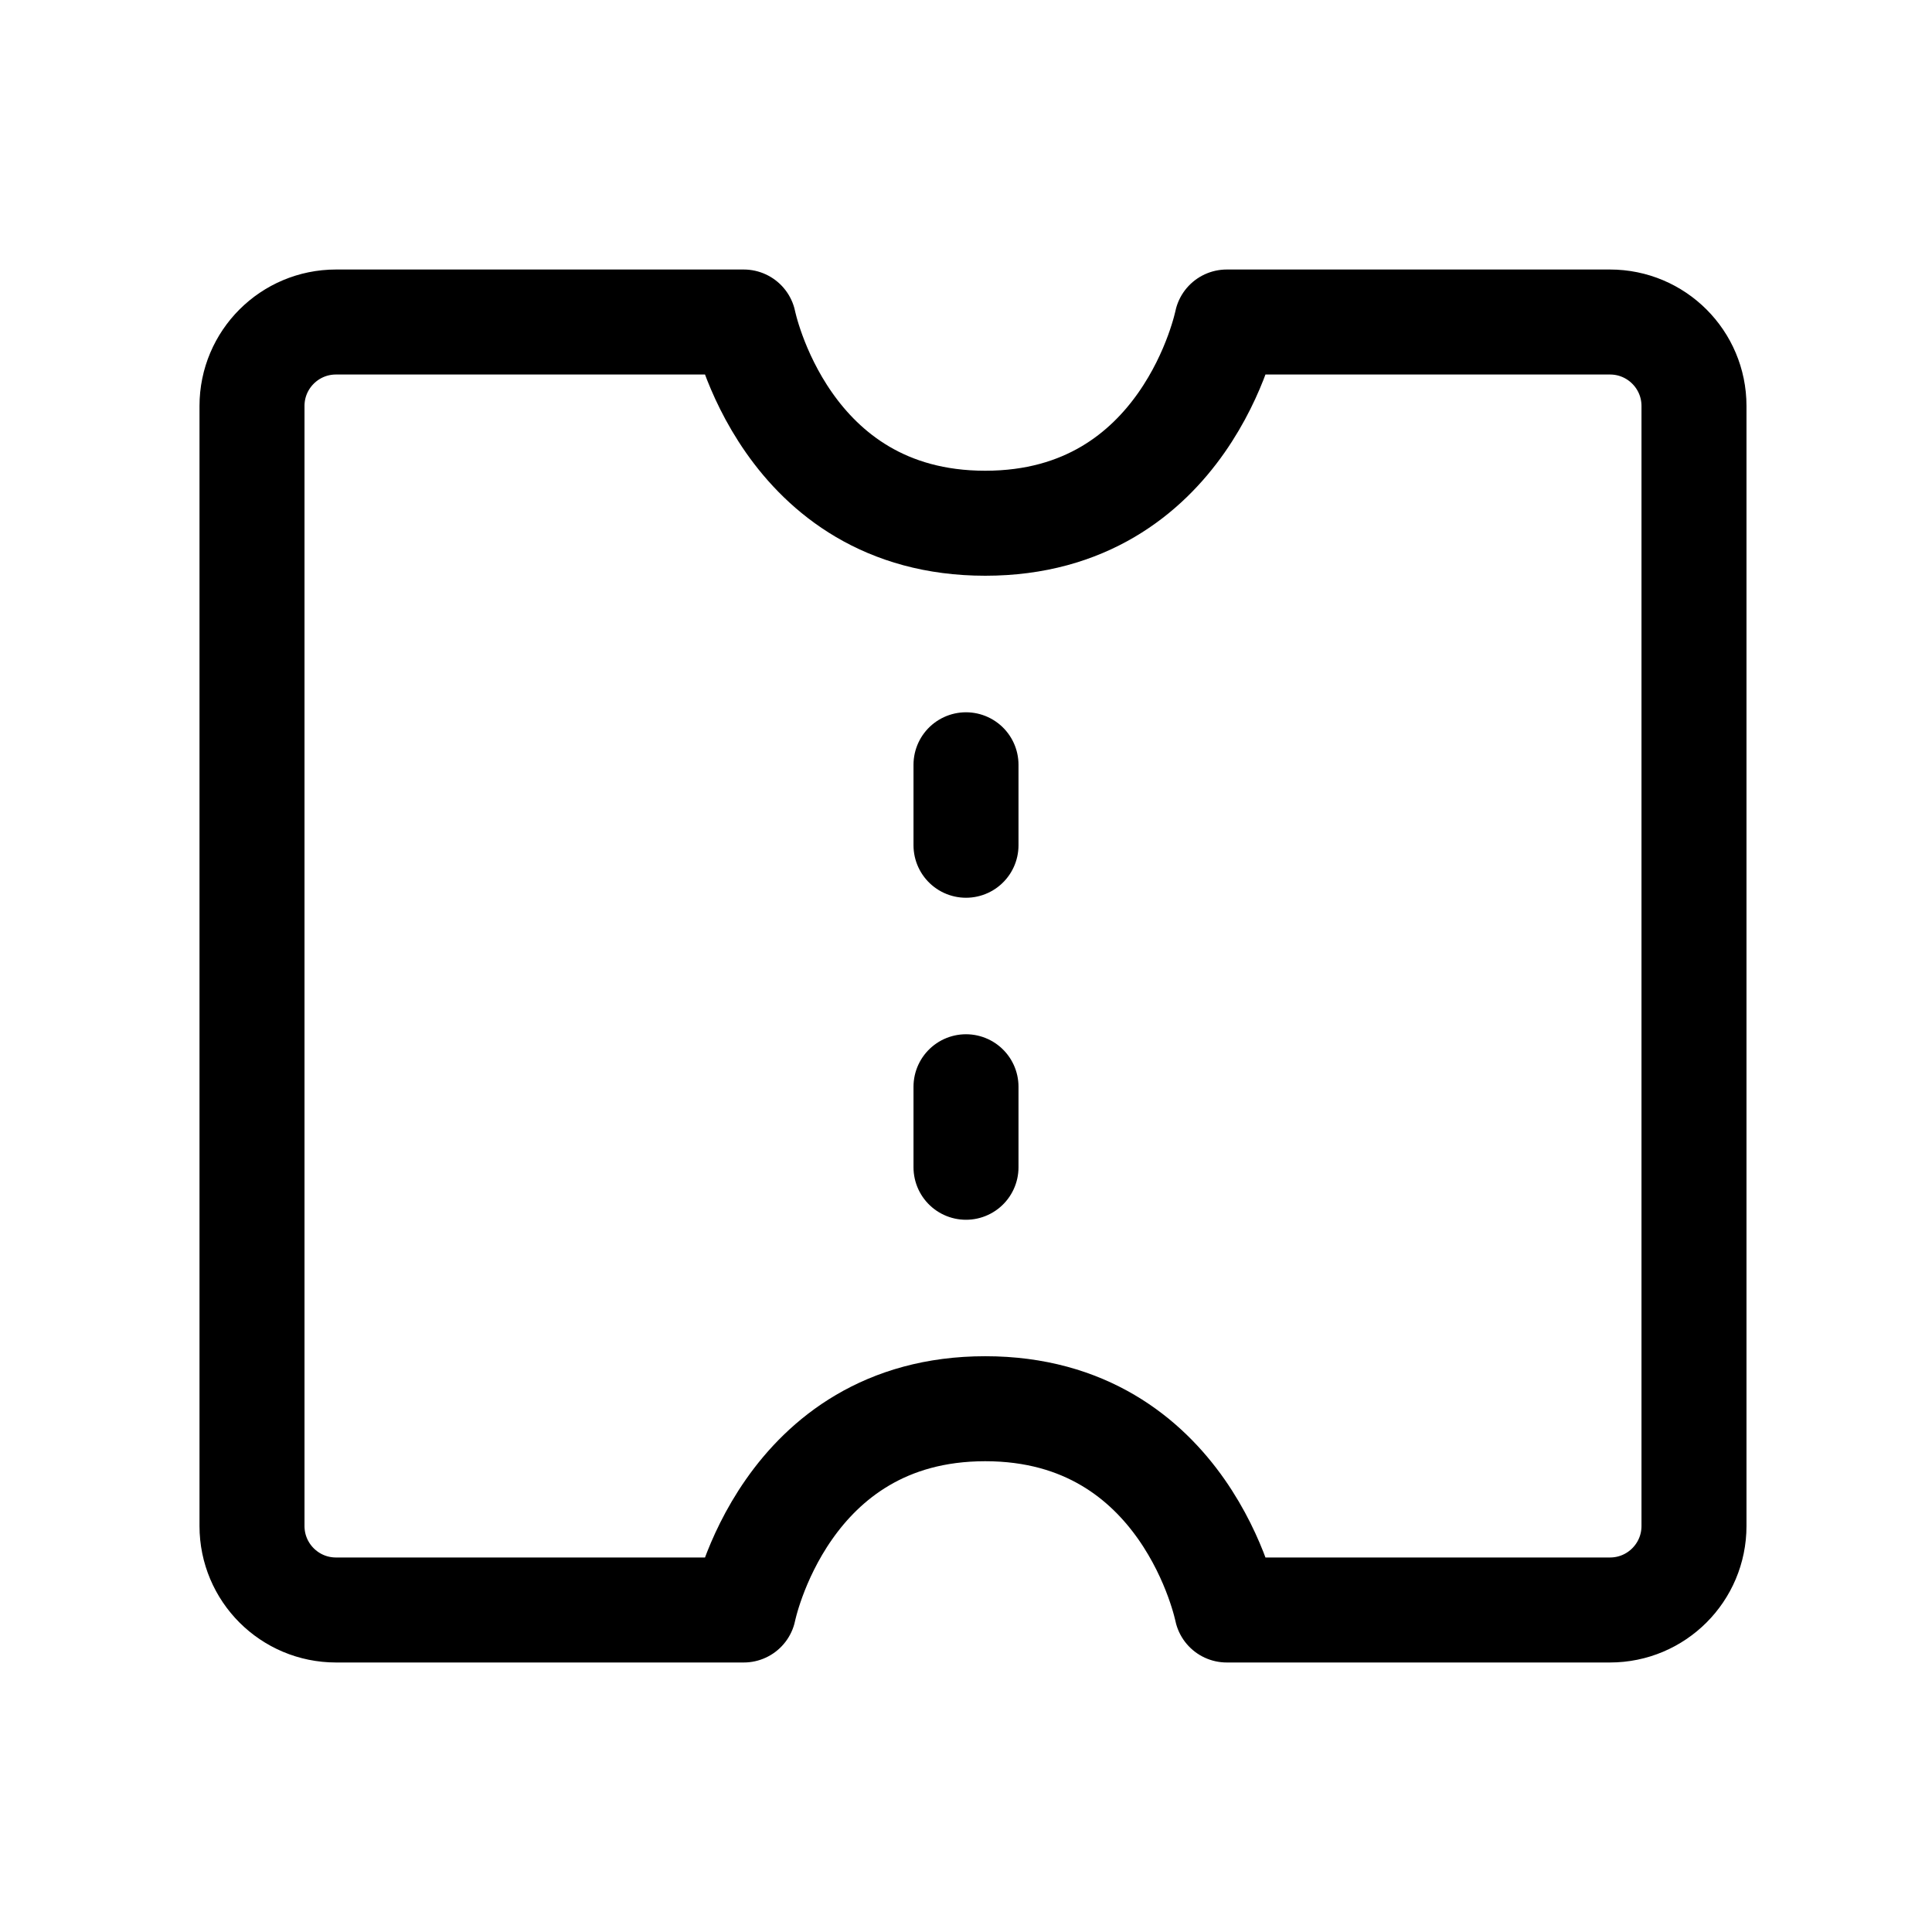 <svg width="46" height="46" viewBox="0 0 46 46" fill="none" xmlns="http://www.w3.org/2000/svg">
<path d="M6 9.666C6 8.562 6.895 7.667 8 7.667H17.708C17.708 7.667 18.667 12.458 23.458 12.458C28.25 12.458 29.208 7.667 29.208 7.667H38.333C39.438 7.667 40.333 8.562 40.333 9.666V36.333C40.333 37.438 39.438 38.333 38.333 38.333H29.208C29.208 38.333 28.25 33.541 23.458 33.541C18.667 33.541 17.708 38.333 17.708 38.333H8C6.895 38.333 6 37.438 6 36.333V9.666Z" stroke="currentColor" stroke-width="2.5" stroke-linecap="round" stroke-linejoin="round"/>
<path d="M23 18.209V20.125" stroke="currentColor" stroke-width="2.5" stroke-linecap="round"/>
<path d="M23 25.875V27.792" stroke="currentColor" stroke-width="2.5" stroke-linecap="round"/>
</svg>
